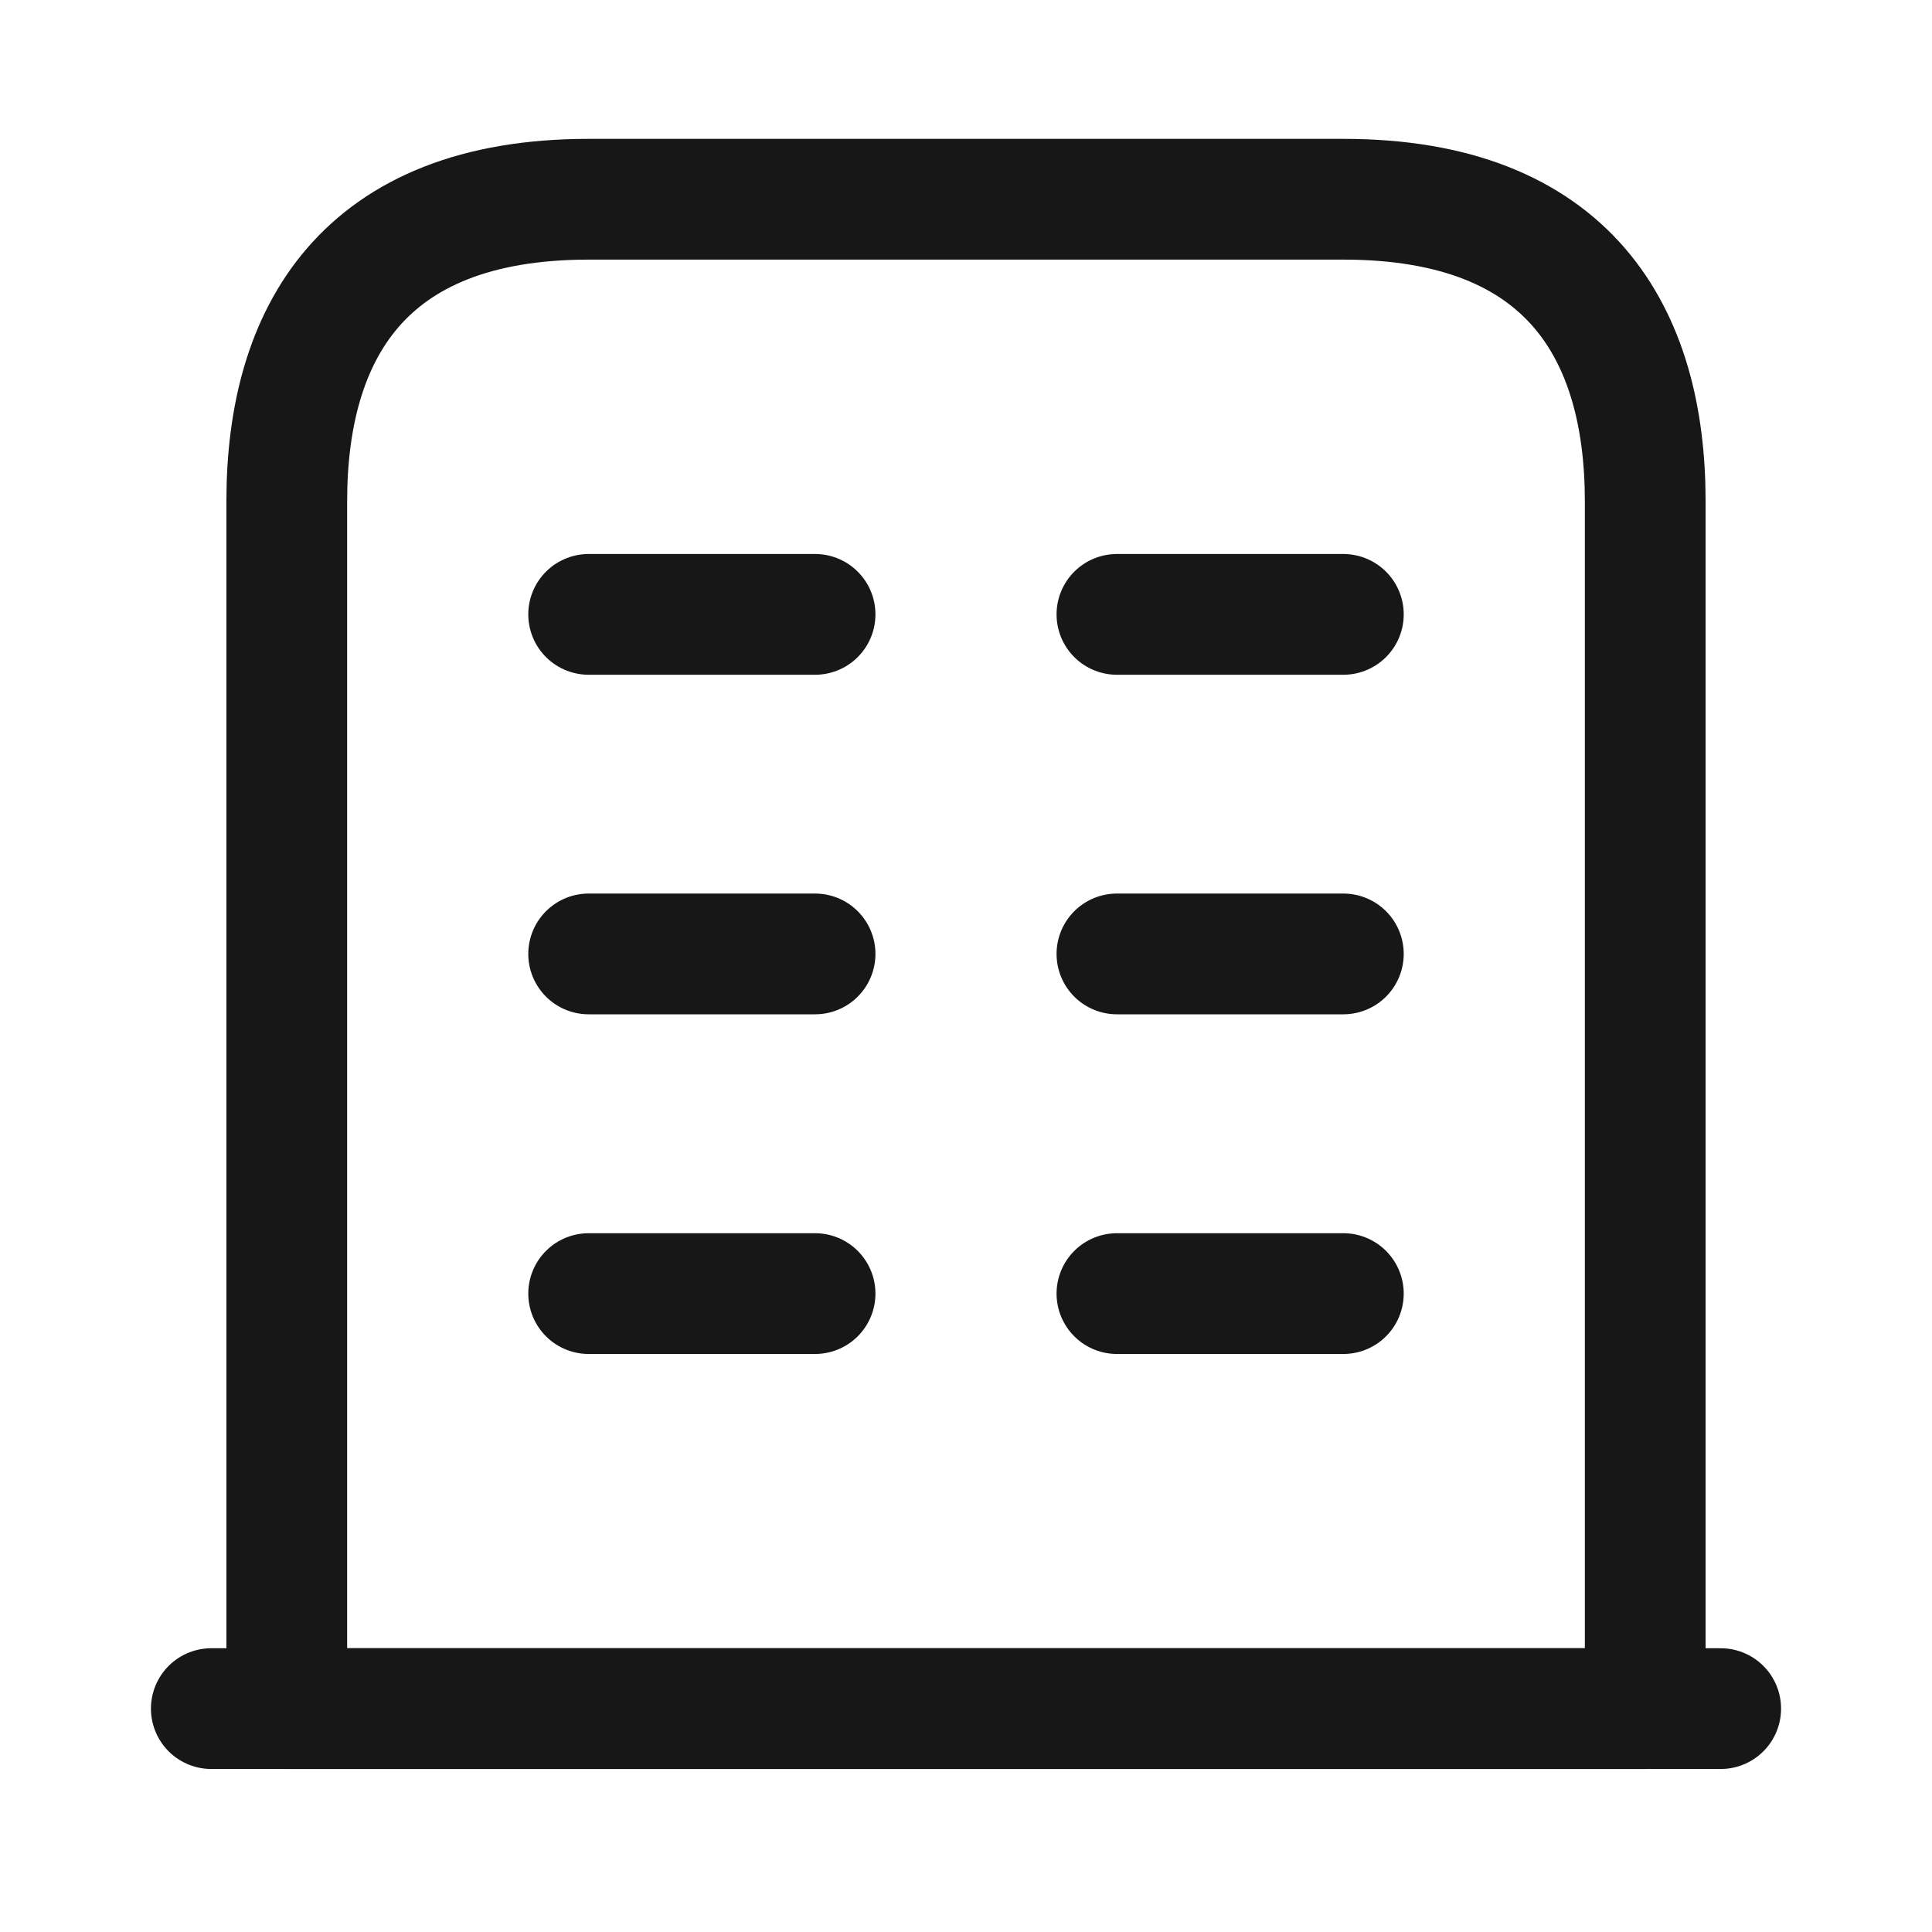<svg width="16" height="16" viewBox="0 0 16 16" fill="none" xmlns="http://www.w3.org/2000/svg">
<path d="M1.75 14.15H14.25" stroke="#171717" stroke-miterlimit="10" stroke-linecap="round" stroke-linejoin="round"/>
<path d="M11.125 1.65H4.875C3 1.65 2.375 2.769 2.375 4.15V14.15H13.625V4.15C13.625 2.769 13 1.65 11.125 1.65Z" stroke="#171717" stroke-miterlimit="10" stroke-linecap="round" stroke-linejoin="round"/>
<path d="M4.875 10.713H6.75" stroke="#171717" stroke-miterlimit="10" stroke-linecap="round" stroke-linejoin="round"/>
<path d="M9.25 10.713H11.125" stroke="#171717" stroke-miterlimit="10" stroke-linecap="round" stroke-linejoin="round"/>
<path d="M4.875 7.9H6.75" stroke="#171717" stroke-miterlimit="10" stroke-linecap="round" stroke-linejoin="round"/>
<path d="M9.25 7.9H11.125" stroke="#171717" stroke-miterlimit="10" stroke-linecap="round" stroke-linejoin="round"/>
<path d="M4.875 5.088H6.75" stroke="#171717" stroke-miterlimit="10" stroke-linecap="round" stroke-linejoin="round"/>
<path d="M9.25 5.088H11.125" stroke="#171717" stroke-miterlimit="10" stroke-linecap="round" stroke-linejoin="round"/>
</svg>
